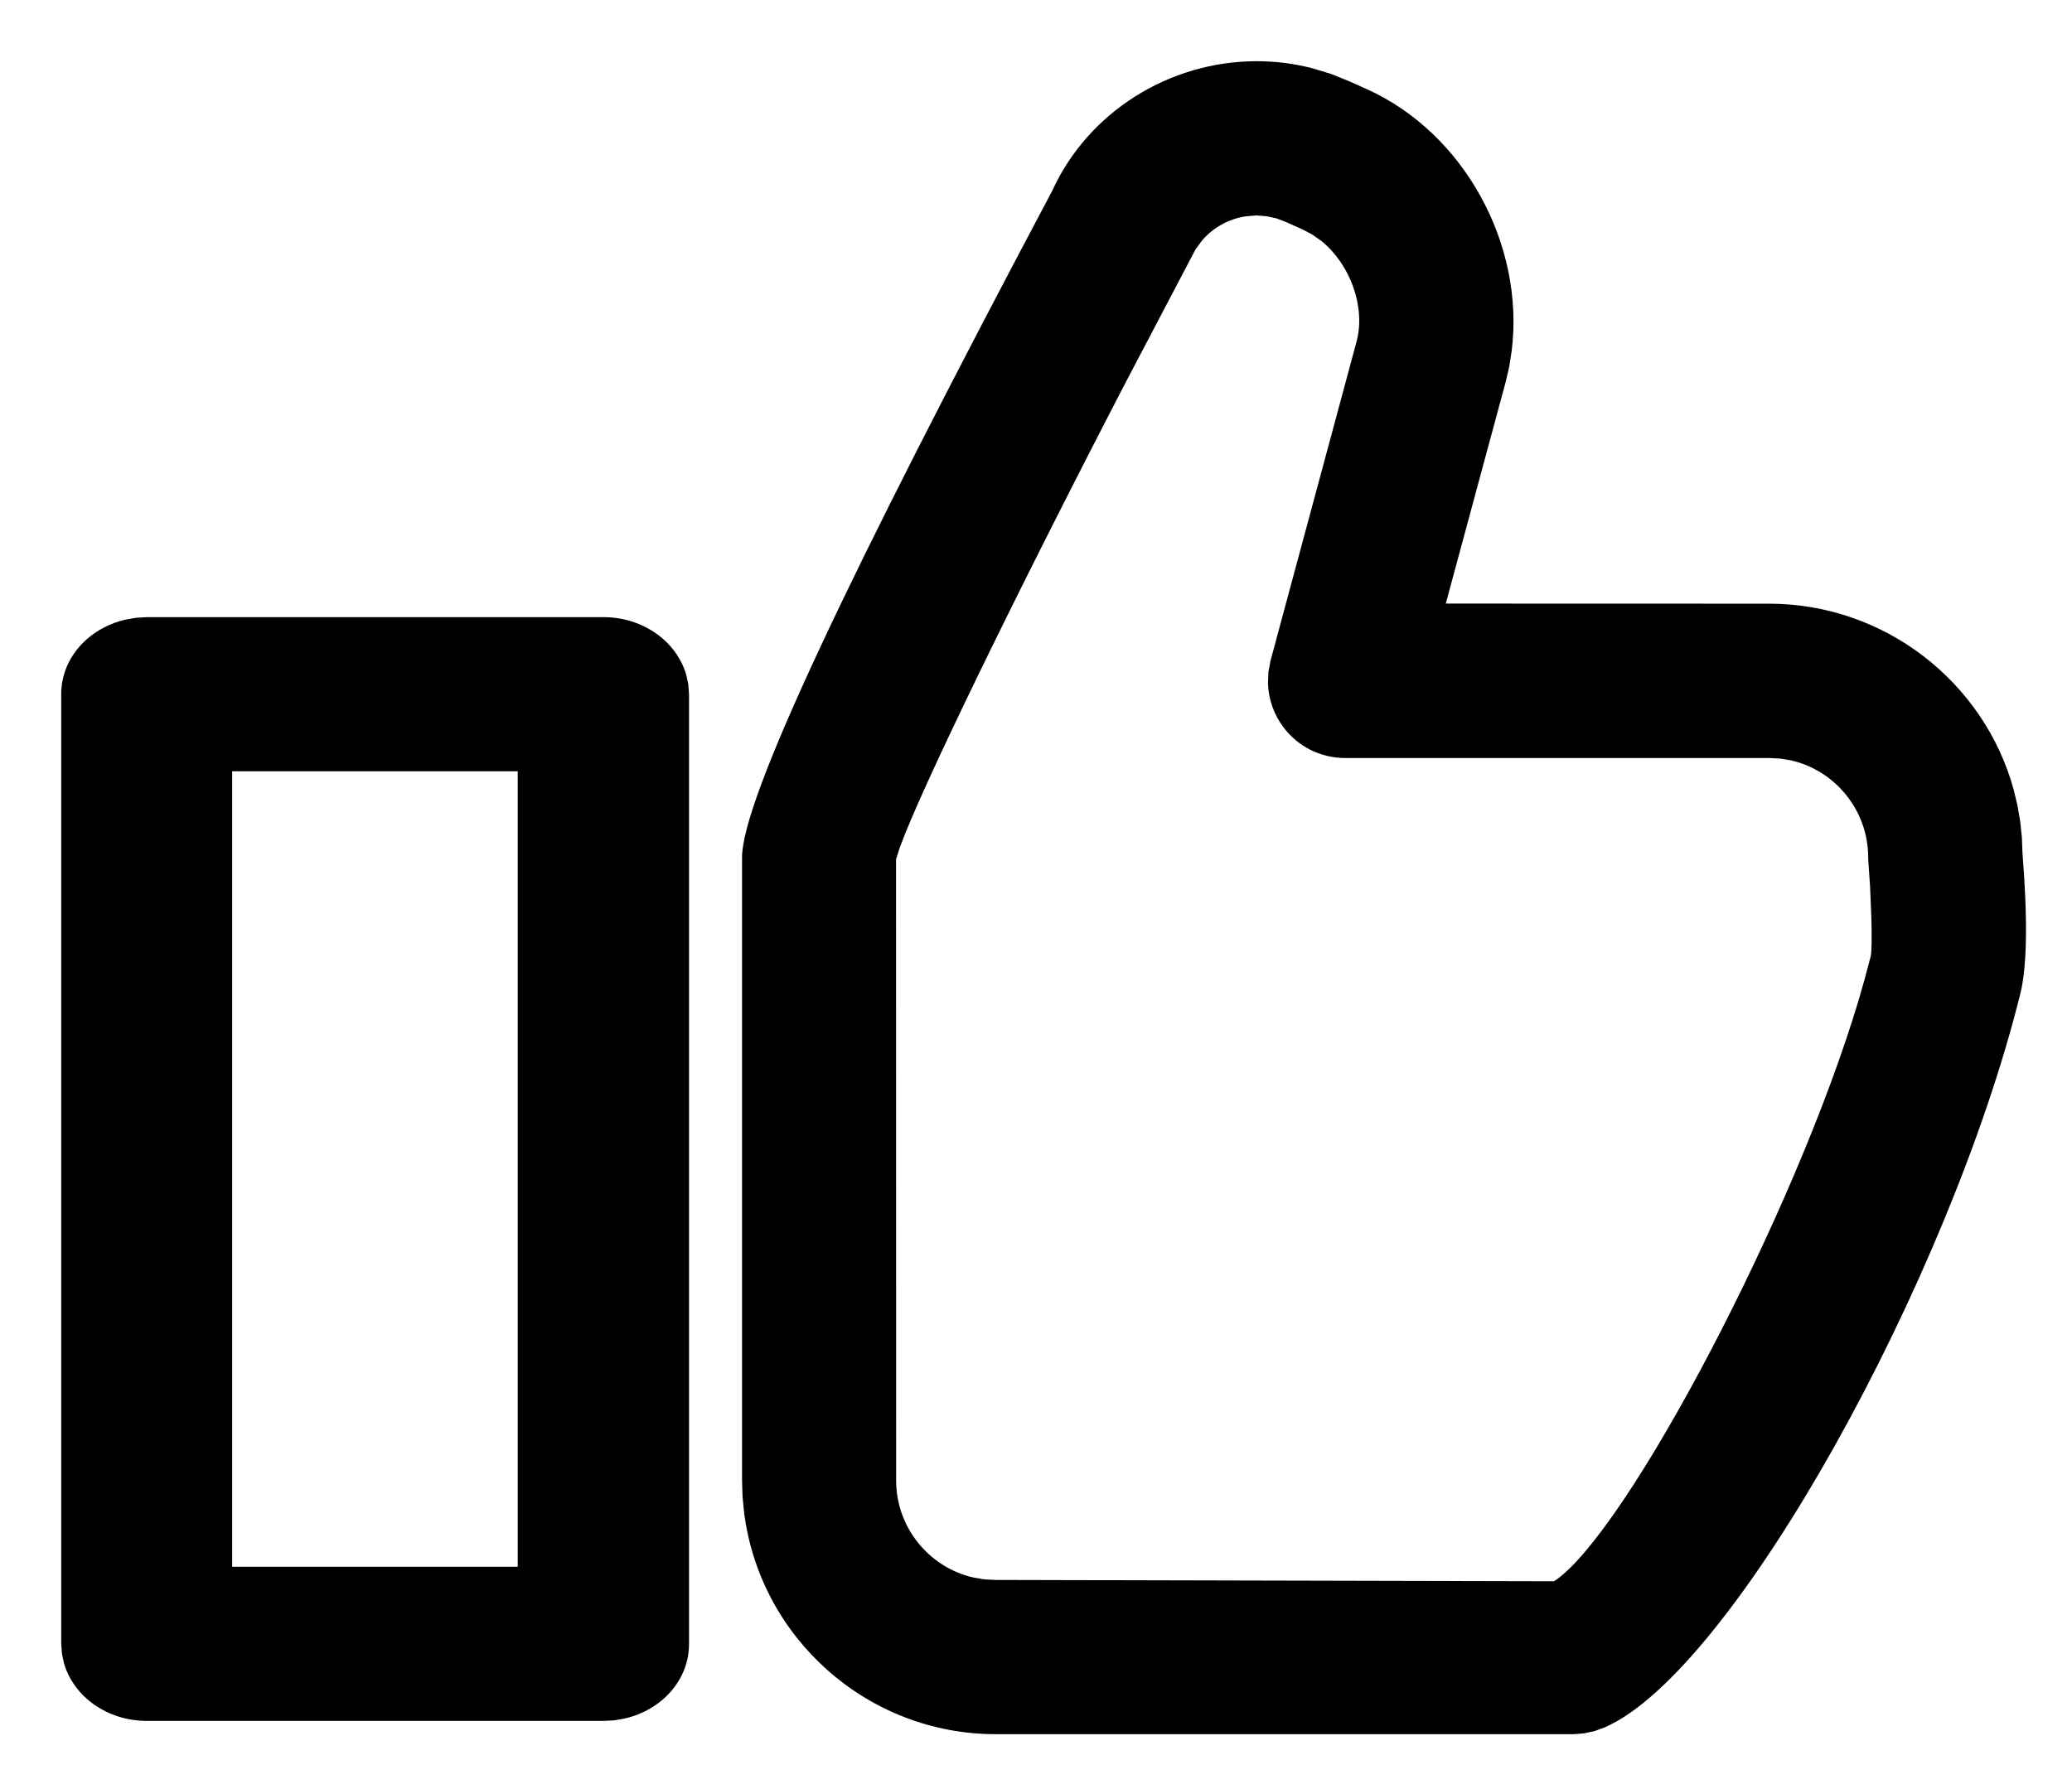 <svg width="22px" height="19px" viewBox="0 0 22 19" version="1.1" xmlns="http://www.w3.org/2000/svg" xmlns:xlink="http://www.w3.org/1999/xlink">
  <path d="M13.343,0.65 C13.545,0.65 13.743,0.675 13.938,0.726 L14.132,0.785 L14.316,0.859 L14.513,0.947 C15.547,1.413 16.19,2.596 16.051,3.724 L16.025,3.893 L15.987,4.056 L15.351,6.41 L18.782,6.411 C20.01,6.411 21.067,7.242 21.381,8.387 L21.421,8.553 L21.45,8.723 L21.468,8.894 L21.474,9.057 C21.528,9.728 21.526,10.253 21.452,10.55 C20.702,13.582 18.407,17.751 17.038,18.345 L16.929,18.385 L16.813,18.409 L16.703,18.417 L10.573,18.417 C9.208,18.417 8.067,17.393 7.9,16.058 L7.884,15.89 L7.879,15.723 L7.879,9.104 C7.879,8.491 8.997,6.125 11.174,2.023 C11.552,1.194 12.411,0.65 13.343,0.65 Z M13.337,2.288 L13.229,2.297 C13.046,2.324 12.879,2.417 12.761,2.557 L12.695,2.646 L11.936,4.092 C10.741,6.398 9.771,8.4 9.556,8.995 L9.514,9.125 L9.515,15.723 C9.515,16.224 9.868,16.65 10.34,16.754 L10.451,16.773 L10.571,16.779 L16.498,16.793 L16.52,16.78 C17.286,16.245 19.059,12.887 19.737,10.613 L19.803,10.382 L19.863,10.154 C19.873,10.115 19.875,9.957 19.87,9.756 L19.856,9.416 L19.837,9.139 L19.836,9.106 C19.836,8.605 19.484,8.179 19.011,8.074 L18.9,8.056 L18.78,8.05 L14.281,8.05 C14.025,8.05 13.785,7.931 13.631,7.728 C13.528,7.594 13.47,7.432 13.463,7.262 L13.468,7.134 L13.49,7.017 L14.403,3.63 C14.503,3.262 14.336,2.807 14.032,2.561 L13.937,2.493 L13.839,2.441 L13.65,2.356 L13.552,2.319 L13.451,2.297 L13.337,2.288 Z" fill="currentColor"></path>
  <path d="M6.407,6.554 C6.82,6.554 7.18,6.804 7.286,7.165 L7.308,7.266 L7.316,7.373 L7.316,17.459 C7.316,17.842 7.028,18.16 6.632,18.251 L6.522,18.27 L6.409,18.276 L1.559,18.276 C1.146,18.276 0.786,18.026 0.68,17.666 L0.658,17.565 L0.65,17.457 L0.65,7.373 C0.65,6.989 0.938,6.672 1.334,6.58 L1.445,6.561 L1.559,6.554 L6.407,6.554 Z M5.497,8.191 L2.465,8.191 L2.465,16.639 L5.497,16.639 L5.497,8.191 Z" fill="currentColor"></path>
</svg>
